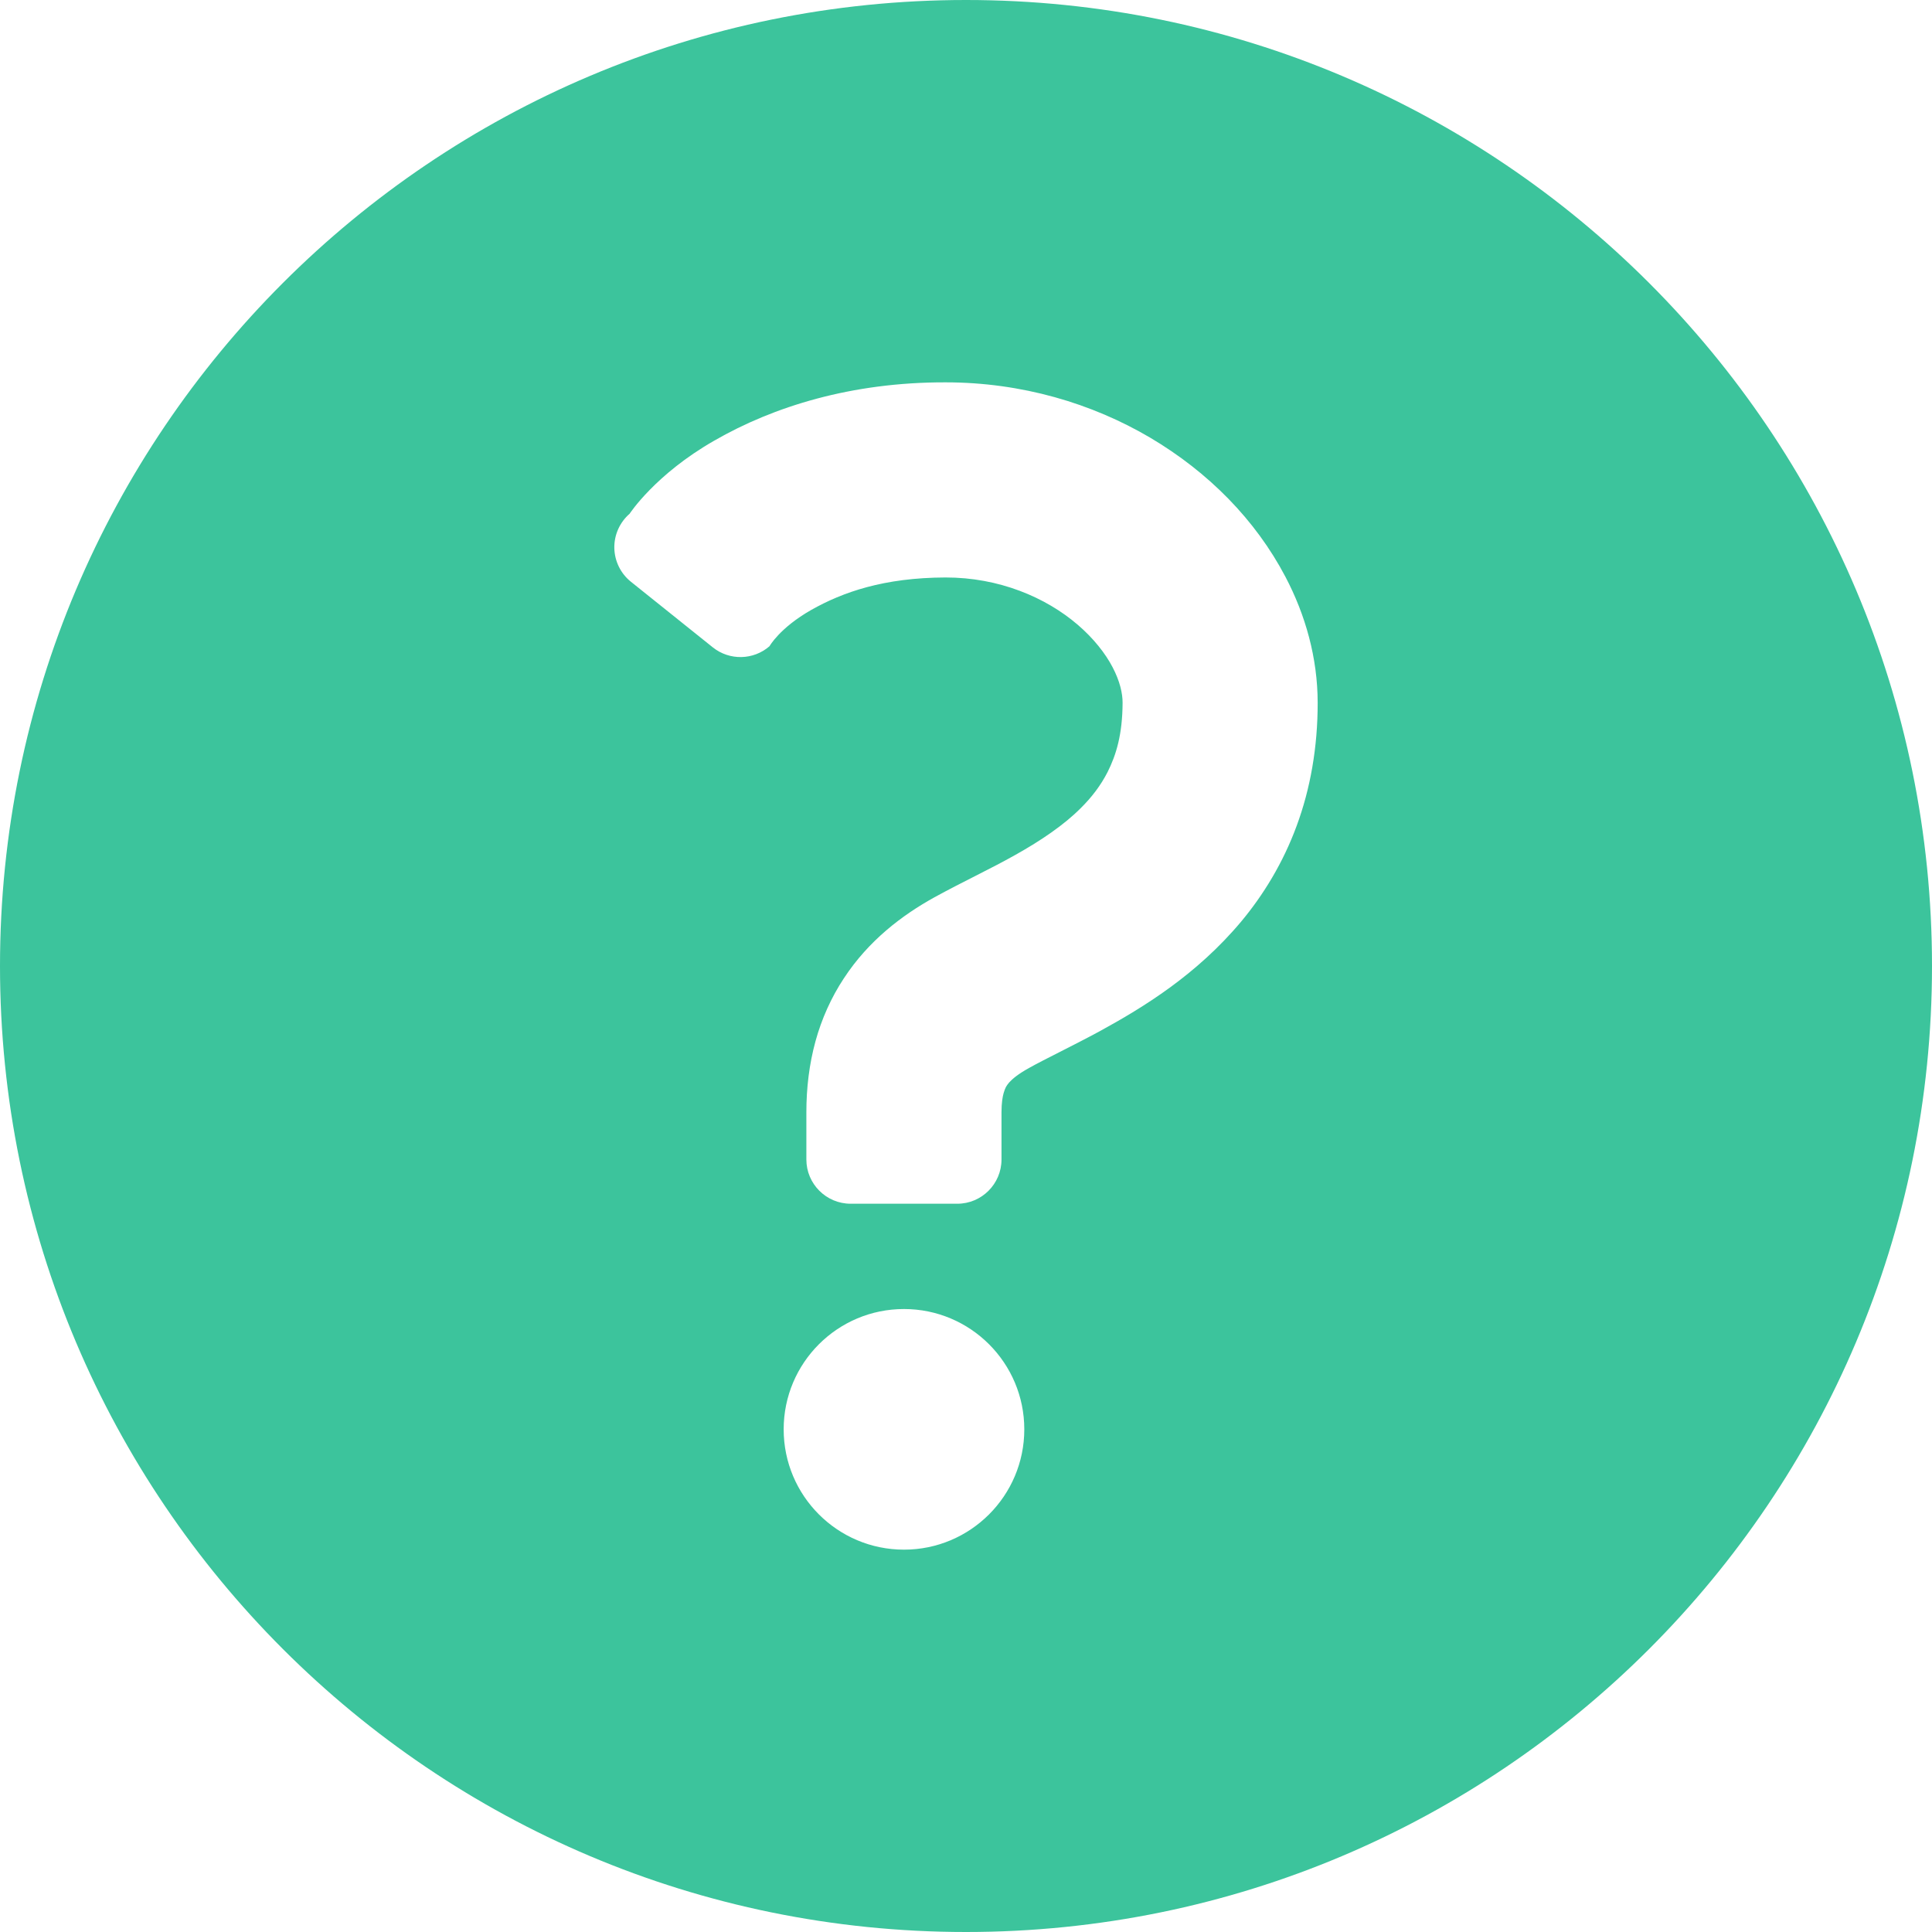 <svg xmlns="http://www.w3.org/2000/svg" width="40" height="40" fill="none" viewBox="0 0 40 40"><path fill="#3CC49C" d="M20 0C8.954 0 0 8.954 0 20C0 31.046 8.954 40 20 40C31.046 40 40 31.046 40 20C40 8.954 31.046 0 20 0ZM16.225 29.593C16.225 28.217 17.34 27.102 18.716 27.102C20.091 27.102 21.207 28.217 21.207 29.593C21.207 30.968 20.091 32.084 18.716 32.084C17.34 32.084 16.225 30.968 16.225 29.593ZM26.846 17.098C26.565 17.863 26.158 18.527 25.698 19.079C24.772 20.184 23.675 20.854 22.773 21.348C22.169 21.674 21.637 21.925 21.306 22.111C21.079 22.236 20.956 22.341 20.895 22.41C20.835 22.482 20.815 22.512 20.779 22.631C20.757 22.709 20.735 22.834 20.735 23.028C20.735 23.565 20.735 24.006 20.735 24.006C20.735 24.511 20.325 24.922 19.819 24.922H17.612C17.106 24.922 16.695 24.511 16.695 24.006C16.695 24.006 16.695 23.565 16.695 23.028C16.695 22.525 16.754 22.033 16.883 21.561C17.011 21.092 17.213 20.646 17.47 20.257C17.985 19.469 18.684 18.944 19.344 18.579C19.922 18.261 20.494 17.997 21.025 17.698C21.555 17.401 22.028 17.08 22.376 16.731C22.61 16.499 22.791 16.258 22.93 15.987C23.112 15.626 23.239 15.201 23.242 14.551C23.243 14.358 23.187 14.105 23.036 13.816C22.886 13.528 22.64 13.215 22.312 12.934C21.652 12.368 20.684 11.954 19.574 11.956C18.302 11.96 17.45 12.258 16.794 12.629C16.14 13.002 15.932 13.379 15.932 13.379C15.599 13.669 15.104 13.68 14.758 13.403L13.062 12.044C12.85 11.874 12.725 11.619 12.719 11.347C12.714 11.075 12.83 10.815 13.036 10.636C13.036 10.636 13.565 9.821 14.79 9.122C16.01 8.419 17.628 7.912 19.574 7.916C21.153 7.916 22.608 8.351 23.814 9.062C25.02 9.776 25.993 10.761 26.614 11.943C27.027 12.73 27.28 13.617 27.281 14.55C27.282 15.472 27.129 16.333 26.846 17.098Z"/></svg>